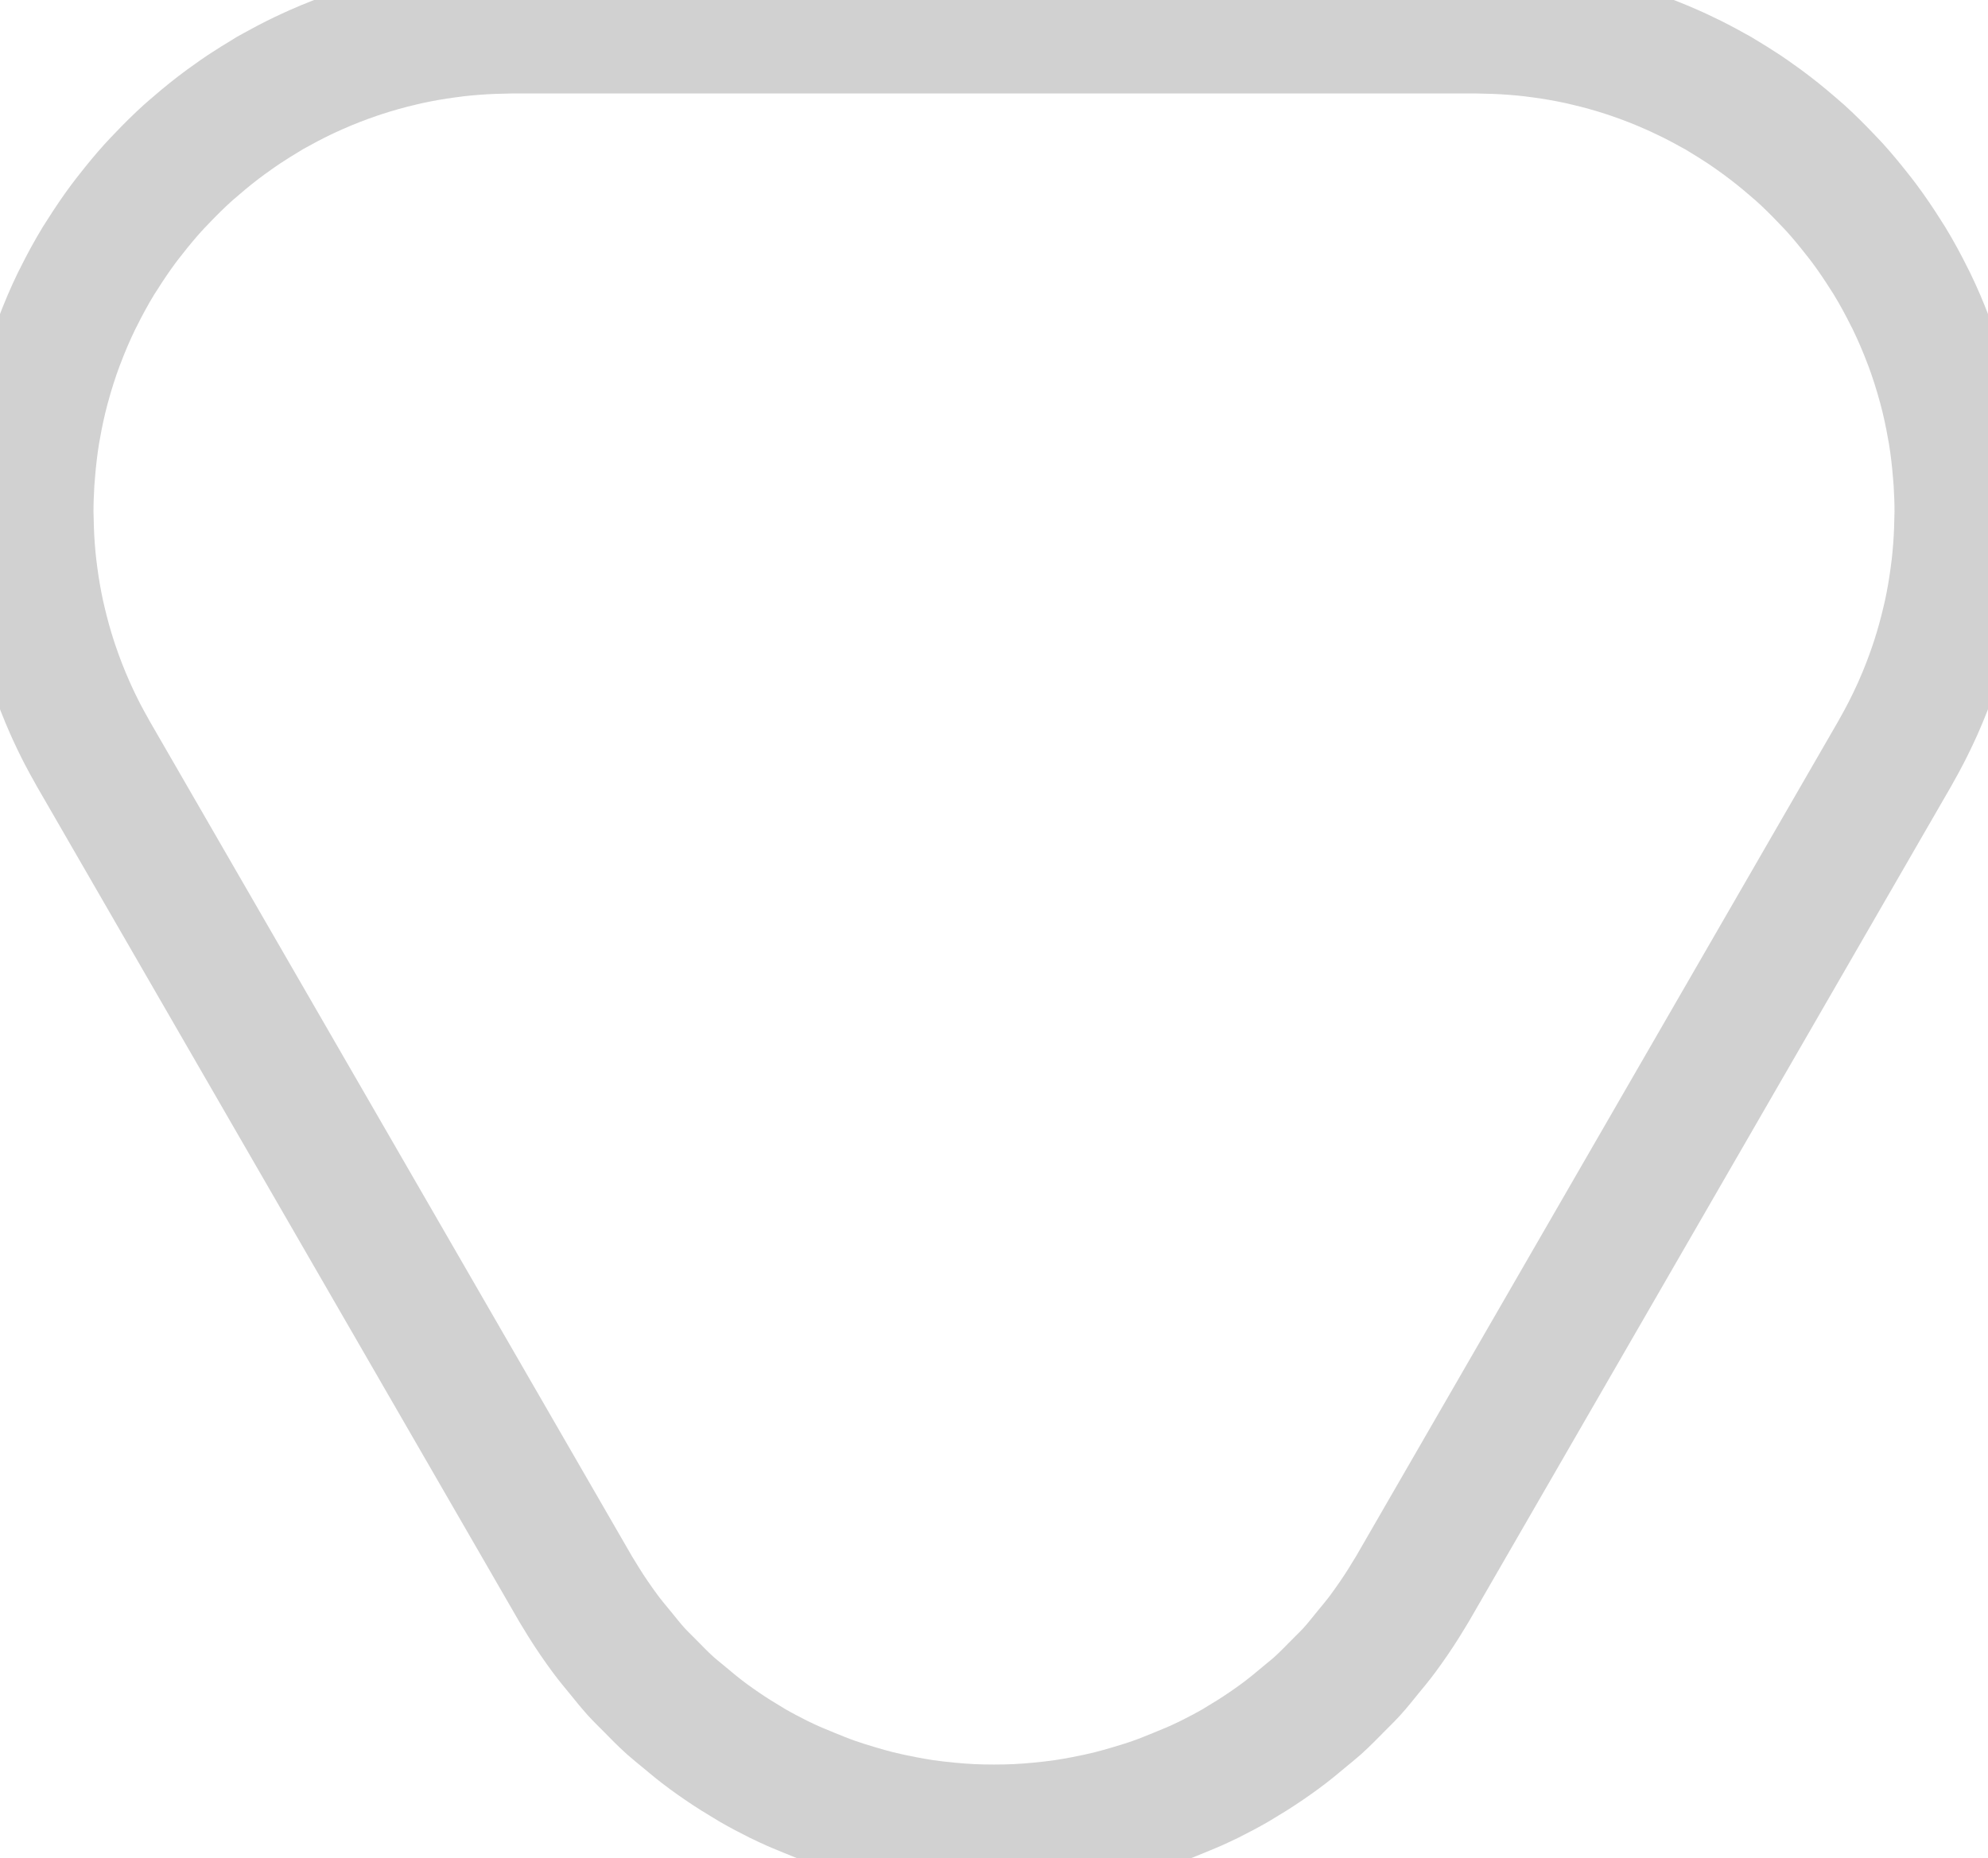 <?xml version="1.0" encoding="UTF-8" standalone="no"?>
<!-- Created with Inkscape (http://www.inkscape.org/) -->

<svg
   width="70.173mm"
   height="65.597mm"
   viewBox="0 0 70.173 65.597"
   version="1.1"
   id="svg1"
   inkscape:version="1.3.2 (091e20ef0f, 2023-11-25)"
   sodipodi:docname="grouping2.svg"
   xmlns:inkscape="http://www.inkscape.org/namespaces/inkscape"
   xmlns:sodipodi="http://sodipodi.sourceforge.net/DTD/sodipodi-0.dtd"
   xmlns="http://www.w3.org/2000/svg"
   xmlns:svg="http://www.w3.org/2000/svg">
  <sodipodi:namedview
     id="namedview1"
     pagecolor="#ffffff"
     bordercolor="#000000"
     borderopacity="0.25"
     inkscape:showpageshadow="2"
     inkscape:pageopacity="0.0"
     inkscape:pagecheckerboard="0"
     inkscape:deskcolor="#d1d1d1"
     inkscape:document-units="mm"
     inkscape:zoom="1"
     inkscape:cx="72"
     inkscape:cy="126"
     inkscape:window-width="1896"
     inkscape:window-height="1052"
     inkscape:window-x="24"
     inkscape:window-y="0"
     inkscape:window-maximized="1"
     inkscape:current-layer="layer1" />
  <defs
     id="defs1" />
  <g
     inkscape:label="Layer 1"
     inkscape:groupmode="layer"
     id="layer1">
    <path
       id="path20526"
       style="fill:none;stroke:#d1d1d1;stroke-width:4.6;stroke-linecap:round;stroke-linejoin:round;opacity:1;stroke-opacity:1;stroke-dasharray:none"
       d="m 18.066,1 c -0.08,0 -0.158,0.005 -0.237,0.006 -0.146,0.002 -0.291,0.005 -0.437,0.011 -0.42,0.016 -0.837,0.047 -1.249,0.093 -0.133,0.015 -0.265,0.033 -0.398,0.051 -0.436,0.059 -0.868,0.134 -1.293,0.225 -0.104,0.022 -0.207,0.047 -0.311,0.072 -0.46,0.108 -0.912,0.234 -1.357,0.379 -0.072,0.023 -0.143,0.048 -0.215,0.072 -0.478,0.163 -0.947,0.345 -1.405,0.548 -0.083,0.037 -0.167,0.075 -0.25,0.113 -0.157,0.072 -0.312,0.147 -0.467,0.224 -0.097,0.049 -0.194,0.099 -0.291,0.149 -0.151,0.079 -0.3,0.16 -0.448,0.243 -0.059,0.033 -0.119,0.063 -0.178,0.097 C 9.477,3.315 9.426,3.349 9.373,3.381 9.255,3.45 9.139,3.522 9.024,3.594 8.886,3.68 8.749,3.767 8.615,3.856 8.536,3.909 8.457,3.963 8.379,4.017 8.241,4.112 8.105,4.209 7.971,4.308 7.607,4.575 7.256,4.857 6.916,5.152 6.816,5.238 6.714,5.322 6.617,5.41 6.308,5.69 6.013,5.983 5.726,6.284 5.614,6.401 5.502,6.516 5.394,6.636 5.126,6.933 4.871,7.242 4.624,7.558 4.534,7.673 4.442,7.787 4.355,7.905 4.097,8.253 3.854,8.612 3.622,8.98 c -0.047,0.075 -0.097,0.147 -0.143,0.222 -0.258,0.424 -0.496,0.862 -0.717,1.309 -0.016,0.032 -0.034,0.064 -0.05,0.096 -0.23,0.472 -0.437,0.958 -0.623,1.454 -0.005,0.013 -0.01,0.025 -0.015,0.037 -0.185,0.494 -0.345,0.999 -0.484,1.514 -0.005,0.018 -0.01,0.035 -0.015,0.052 -0.129,0.483 -0.235,0.975 -0.321,1.474 -0.01,0.059 -0.022,0.118 -0.032,0.177 C 1.15,15.768 1.097,16.226 1.06,16.689 1.051,16.802 1.041,16.914 1.034,17.027 1.014,17.37 1,17.716 1,18.065 c 0,0.079 0.005,0.157 0.006,0.236 0.002,0.144 0.005,0.288 0.011,0.433 0.016,0.424 0.047,0.844 0.094,1.259 0.014,0.126 0.031,0.252 0.048,0.378 0.06,0.442 0.135,0.879 0.228,1.31 0.022,0.099 0.045,0.198 0.069,0.297 0.11,0.467 0.237,0.926 0.384,1.377 0.021,0.064 0.043,0.128 0.065,0.192 0.166,0.491 0.354,0.971 0.562,1.441 0.025,0.057 0.051,0.114 0.077,0.171 0.088,0.193 0.18,0.384 0.275,0.574 0.032,0.063 0.063,0.125 0.096,0.188 0.101,0.194 0.206,0.386 0.314,0.576 0.019,0.033 0.036,0.068 0.055,0.101 L 20.305,56.077 c 0.058,0.101 0.121,0.197 0.181,0.296 0.038,0.064 0.077,0.127 0.116,0.191 0.242,0.388 0.499,0.761 0.766,1.123 0.168,0.228 0.352,0.445 0.532,0.665 0.183,0.224 0.362,0.451 0.554,0.664 0.151,0.166 0.315,0.323 0.474,0.484 0.243,0.248 0.485,0.496 0.742,0.727 0.131,0.118 0.273,0.227 0.409,0.342 0.301,0.254 0.603,0.504 0.918,0.735 0.317,0.232 0.643,0.456 0.98,0.668 0.124,0.078 0.25,0.154 0.376,0.229 0.068,0.041 0.134,0.084 0.203,0.124 0.304,0.176 0.613,0.338 0.923,0.493 0.094,0.047 0.188,0.091 0.283,0.135 0.269,0.128 0.542,0.236 0.814,0.349 0.273,0.112 0.545,0.223 0.823,0.321 0.28,0.099 0.562,0.186 0.844,0.27 0.235,0.07 0.47,0.138 0.708,0.197 0.307,0.077 0.615,0.142 0.924,0.202 0.233,0.045 0.465,0.087 0.7,0.122 0.304,0.045 0.607,0.08 0.912,0.108 0.252,0.024 0.503,0.044 0.756,0.057 0.282,0.014 0.563,0.019 0.844,0.019 0.281,2.5e-4 0.562,-0.005 0.844,-0.019 0.253,-0.013 0.504,-0.033 0.756,-0.057 0.304,-0.029 0.608,-0.063 0.912,-0.108 0.235,-0.035 0.467,-0.077 0.7,-0.122 0.309,-0.059 0.617,-0.125 0.924,-0.202 0.238,-0.059 0.473,-0.128 0.708,-0.197 0.283,-0.084 0.564,-0.17 0.844,-0.27 0.278,-0.098 0.55,-0.209 0.823,-0.321 0.272,-0.113 0.546,-0.221 0.814,-0.349 0.095,-0.045 0.189,-0.089 0.283,-0.135 0.31,-0.155 0.619,-0.317 0.923,-0.493 0.069,-0.04 0.134,-0.083 0.203,-0.124 0.126,-0.075 0.251,-0.151 0.376,-0.229 0.337,-0.213 0.663,-0.436 0.98,-0.668 0.315,-0.231 0.618,-0.481 0.918,-0.735 0.136,-0.115 0.277,-0.223 0.409,-0.342 0.256,-0.231 0.498,-0.479 0.742,-0.727 0.158,-0.161 0.323,-0.317 0.474,-0.484 0.193,-0.212 0.372,-0.44 0.554,-0.664 0.18,-0.22 0.364,-0.437 0.532,-0.665 0.267,-0.362 0.524,-0.735 0.766,-1.123 0.039,-0.063 0.078,-0.127 0.116,-0.191 0.06,-0.099 0.123,-0.195 0.181,-0.296 L 66.888,26.596 c 0.019,-0.033 0.036,-0.067 0.055,-0.101 0.107,-0.188 0.211,-0.378 0.311,-0.571 0.035,-0.068 0.07,-0.136 0.104,-0.204 0.092,-0.182 0.18,-0.366 0.265,-0.552 0.028,-0.061 0.056,-0.123 0.084,-0.184 0.208,-0.468 0.395,-0.948 0.561,-1.438 0.022,-0.064 0.044,-0.128 0.065,-0.192 0.147,-0.451 0.274,-0.91 0.384,-1.377 0.023,-0.099 0.047,-0.198 0.069,-0.297 0.092,-0.427 0.167,-0.861 0.226,-1.299 0.018,-0.133 0.036,-0.266 0.051,-0.399 0.046,-0.412 0.077,-0.829 0.093,-1.249 0.006,-0.145 0.009,-0.289 0.011,-0.433 0.001,-0.079 0.006,-0.157 0.006,-0.236 0,-0.348 -0.013,-0.694 -0.034,-1.037 -0.007,-0.116 -0.017,-0.23 -0.027,-0.346 -0.037,-0.458 -0.089,-0.912 -0.161,-1.36 -0.011,-0.064 -0.023,-0.128 -0.035,-0.192 -0.086,-0.496 -0.191,-0.986 -0.319,-1.466 -0.005,-0.018 -0.01,-0.035 -0.015,-0.052 -0.139,-0.515 -0.3,-1.02 -0.484,-1.514 -0.005,-0.013 -0.01,-0.025 -0.015,-0.037 -0.186,-0.494 -0.392,-0.977 -0.621,-1.448 -0.018,-0.038 -0.039,-0.075 -0.058,-0.113 C 67.185,10.057 66.949,9.622 66.693,9.202 66.648,9.127 66.597,9.054 66.551,8.98 66.319,8.612 66.076,8.253 65.818,7.905 65.731,7.787 65.639,7.673 65.549,7.558 65.301,7.242 65.047,6.933 64.779,6.636 64.669,6.515 64.556,6.398 64.443,6.28 64.156,5.98 63.863,5.688 63.556,5.41 63.458,5.322 63.357,5.238 63.257,5.151 62.916,4.857 62.565,4.575 62.202,4.308 62.067,4.209 61.932,4.112 61.794,4.017 61.715,3.963 61.637,3.909 61.558,3.856 61.424,3.767 61.288,3.681 61.152,3.596 61.033,3.522 60.914,3.448 60.793,3.376 60.742,3.346 60.693,3.314 60.641,3.284 60.585,3.251 60.527,3.223 60.47,3.191 60.32,3.106 60.167,3.023 60.014,2.943 59.918,2.892 59.821,2.843 59.725,2.795 59.571,2.718 59.416,2.644 59.261,2.572 59.176,2.533 59.091,2.494 59.006,2.457 58.549,2.254 58.081,2.072 57.604,1.909 57.532,1.885 57.461,1.86 57.389,1.837 56.944,1.692 56.491,1.566 56.03,1.458 55.927,1.433 55.824,1.409 55.721,1.386 55.295,1.295 54.864,1.22 54.428,1.161 54.295,1.143 54.162,1.125 54.029,1.11 53.617,1.064 53.201,1.033 52.781,1.017 52.635,1.011 52.49,1.008 52.344,1.006 52.265,1.005 52.187,1 52.107,1 Z" />
  </g>
</svg>
